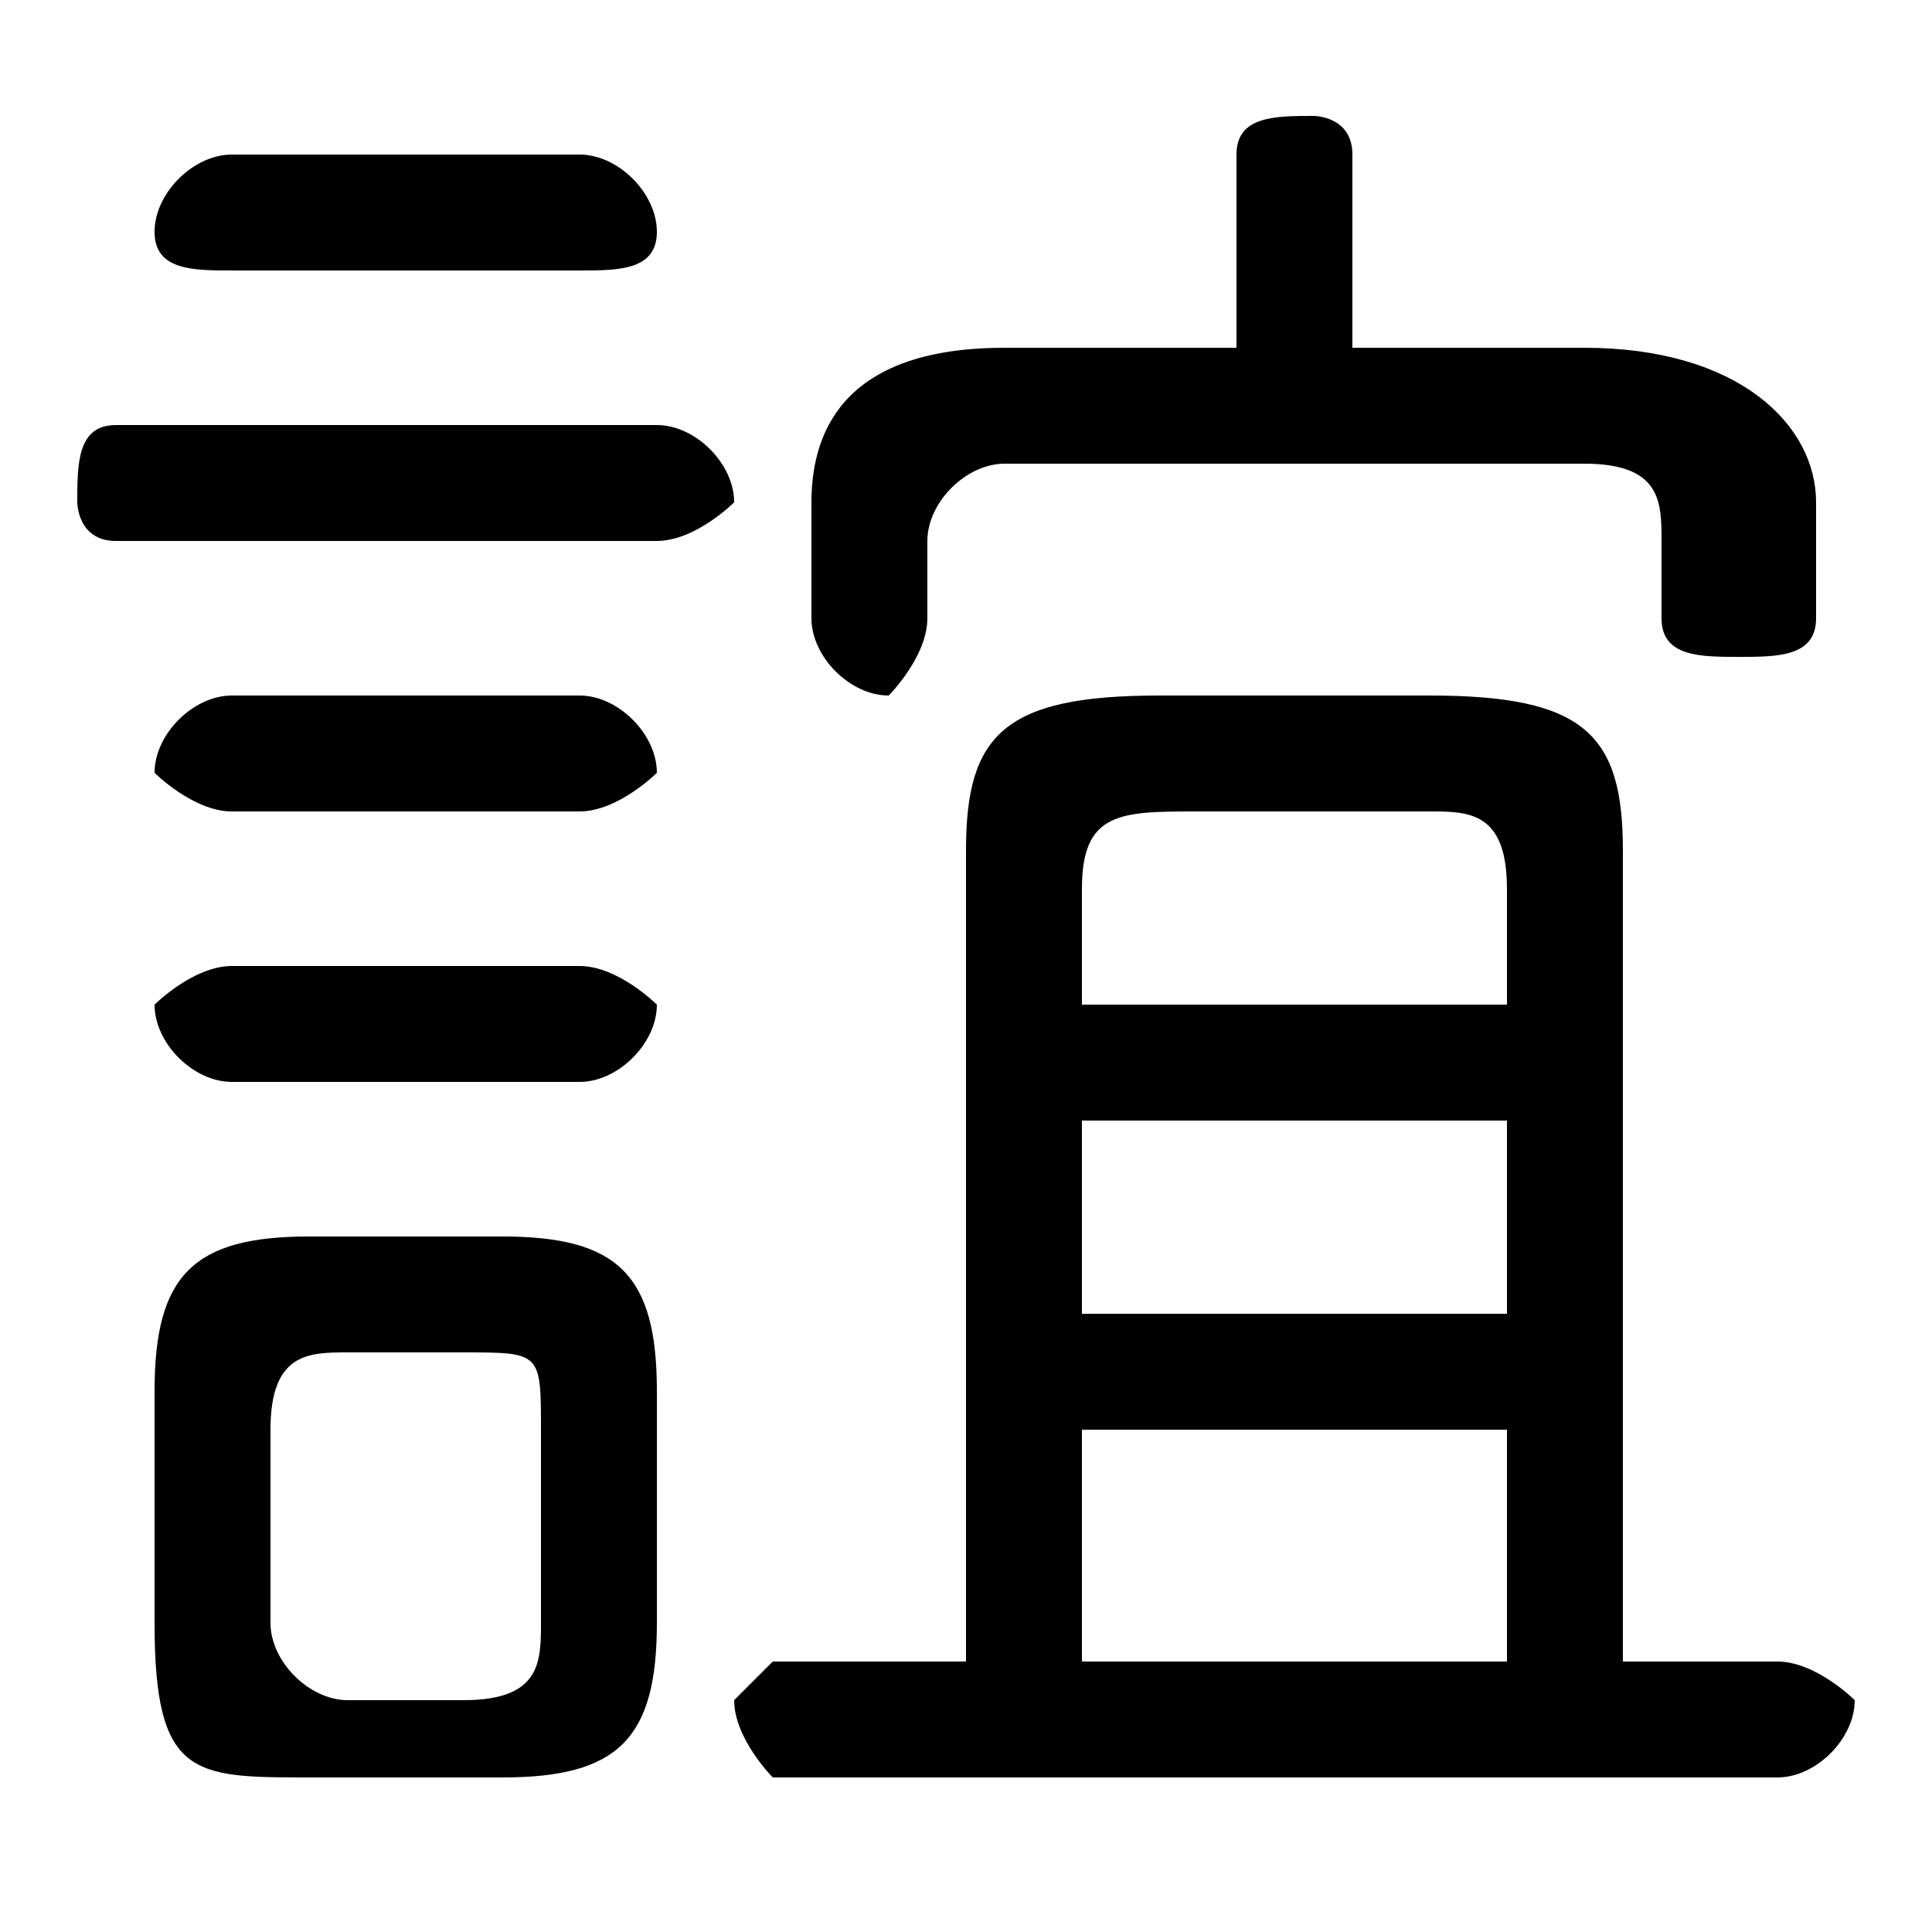 <svg xmlns="http://www.w3.org/2000/svg" viewBox="0 -44.0 50.0 50.0">
    <rect x="0" y="-44.0" width="50.0" height="50.0" fill="#808080" stroke="none"/>
    <g transform="scale(1, -1)">
        <!-- ボディの枠 -->
        <rect x="0" y="-6.0" width="50.0" height="50.0"
            stroke="white" fill="white"/>
        <!-- グリフ座標系の原点 -->
        <circle cx="0" cy="0" r="5" fill="white"/>
        <!-- グリフのアウトライン -->
        <g style="fill:black;stroke:#000000;stroke-width:0;stroke-linecap:round;stroke-linejoin:round;">
        <path d="M 13.0 -2.0 C 16.0 -2.0 17.0 -1.0 17.0 2.0 L 17.0 8.0 C 17.0 11.0 16.0 12.0 13.0 12.0 L 8.0 12.0 C 5.0 12.0 4.0 11.0 4.0 8.0 L 4.0 2.0 C 4.0 -2.0 5.0 -2.0 8.0 -2.0 Z M 9.0 0.0 C 8.0 0.0 7.0 1.0 7.0 2.0 L 7.0 7.0 C 7.0 9.0 8.0 9.0 9.0 9.0 L 12.0 9.0 C 14.0 9.0 14.0 9.0 14.0 7.0 L 14.0 2.0 C 14.0 1.0 14.0 0.0 12.0 0.0 Z M 42.0 1.0 L 42.0 22.0 C 42.0 25.0 41.0 26.0 37.0 26.0 L 30.0 26.0 C 26.0 26.0 25.0 25.0 25.0 22.0 L 25.0 1.0 L 20.0 1.0 C 20.0 1.0 19.0 0.0 19.0 -0.0 C 19.0 -1.0 20.0 -2.0 20.0 -2.0 L 46.0 -2.0 C 47.0 -2.0 48.0 -1.0 48.0 -0.0 C 48.0 0.0 47.0 1.0 46.0 1.0 Z M 39.0 1.0 L 28.0 1.0 L 28.0 7.0 L 39.0 7.0 Z M 28.0 15.0 L 39.0 15.0 L 39.0 10.0 L 28.0 10.0 Z M 39.0 18.0 L 28.0 18.0 L 28.0 21.0 C 28.0 23.0 29.0 23.0 31.0 23.0 L 37.0 23.0 C 38.0 23.0 39.0 23.0 39.0 21.0 Z M 35.0 35.0 L 35.0 40.0 C 35.0 41.0 34.0 41.0 34.0 41.0 C 33.0 41.0 32.0 41.0 32.0 40.0 L 32.0 35.0 L 26.0 35.0 C 22.0 35.0 21.0 33.0 21.0 31.0 L 21.0 28.0 C 21.0 27.0 22.0 26.0 23.0 26.0 C 23.0 26.0 24.0 27.0 24.0 28.0 L 24.0 30.0 C 24.0 31.0 25.0 32.0 26.0 32.0 L 41.0 32.0 C 43.0 32.0 43.0 31.0 43.0 30.0 L 43.0 28.0 C 43.0 27.0 44.0 27.0 45.0 27.0 C 46.0 27.0 47.0 27.0 47.0 28.0 L 47.0 31.0 C 47.0 33.0 45.0 35.0 41.0 35.0 Z M 17.0 30.0 C 18.0 30.0 19.0 31.0 19.0 31.0 C 19.0 32.0 18.0 33.0 17.0 33.0 L 3.0 33.0 C 2.0 33.0 2.0 32.0 2.0 31.0 C 2.0 31.0 2.0 30.0 3.0 30.0 Z M 15.0 37.0 C 16.0 37.0 17.0 37.0 17.0 38.0 C 17.0 39.0 16.0 40.0 15.0 40.0 L 6.0 40.0 C 5.0 40.0 4.0 39.0 4.0 38.0 C 4.0 37.0 5.0 37.0 6.0 37.0 Z M 15.0 23.0 C 16.0 23.0 17.0 24.0 17.0 24.0 C 17.0 25.0 16.0 26.0 15.0 26.0 L 6.0 26.0 C 5.0 26.0 4.0 25.0 4.0 24.0 C 4.0 24.0 5.0 23.0 6.0 23.0 Z M 15.0 16.0 C 16.0 16.0 17.0 17.0 17.0 18.0 C 17.0 18.0 16.0 19.0 15.0 19.0 L 6.0 19.0 C 5.0 19.0 4.0 18.0 4.0 18.0 C 4.0 17.0 5.0 16.0 6.0 16.0 Z"/>
    </g>
    </g>
</svg>
